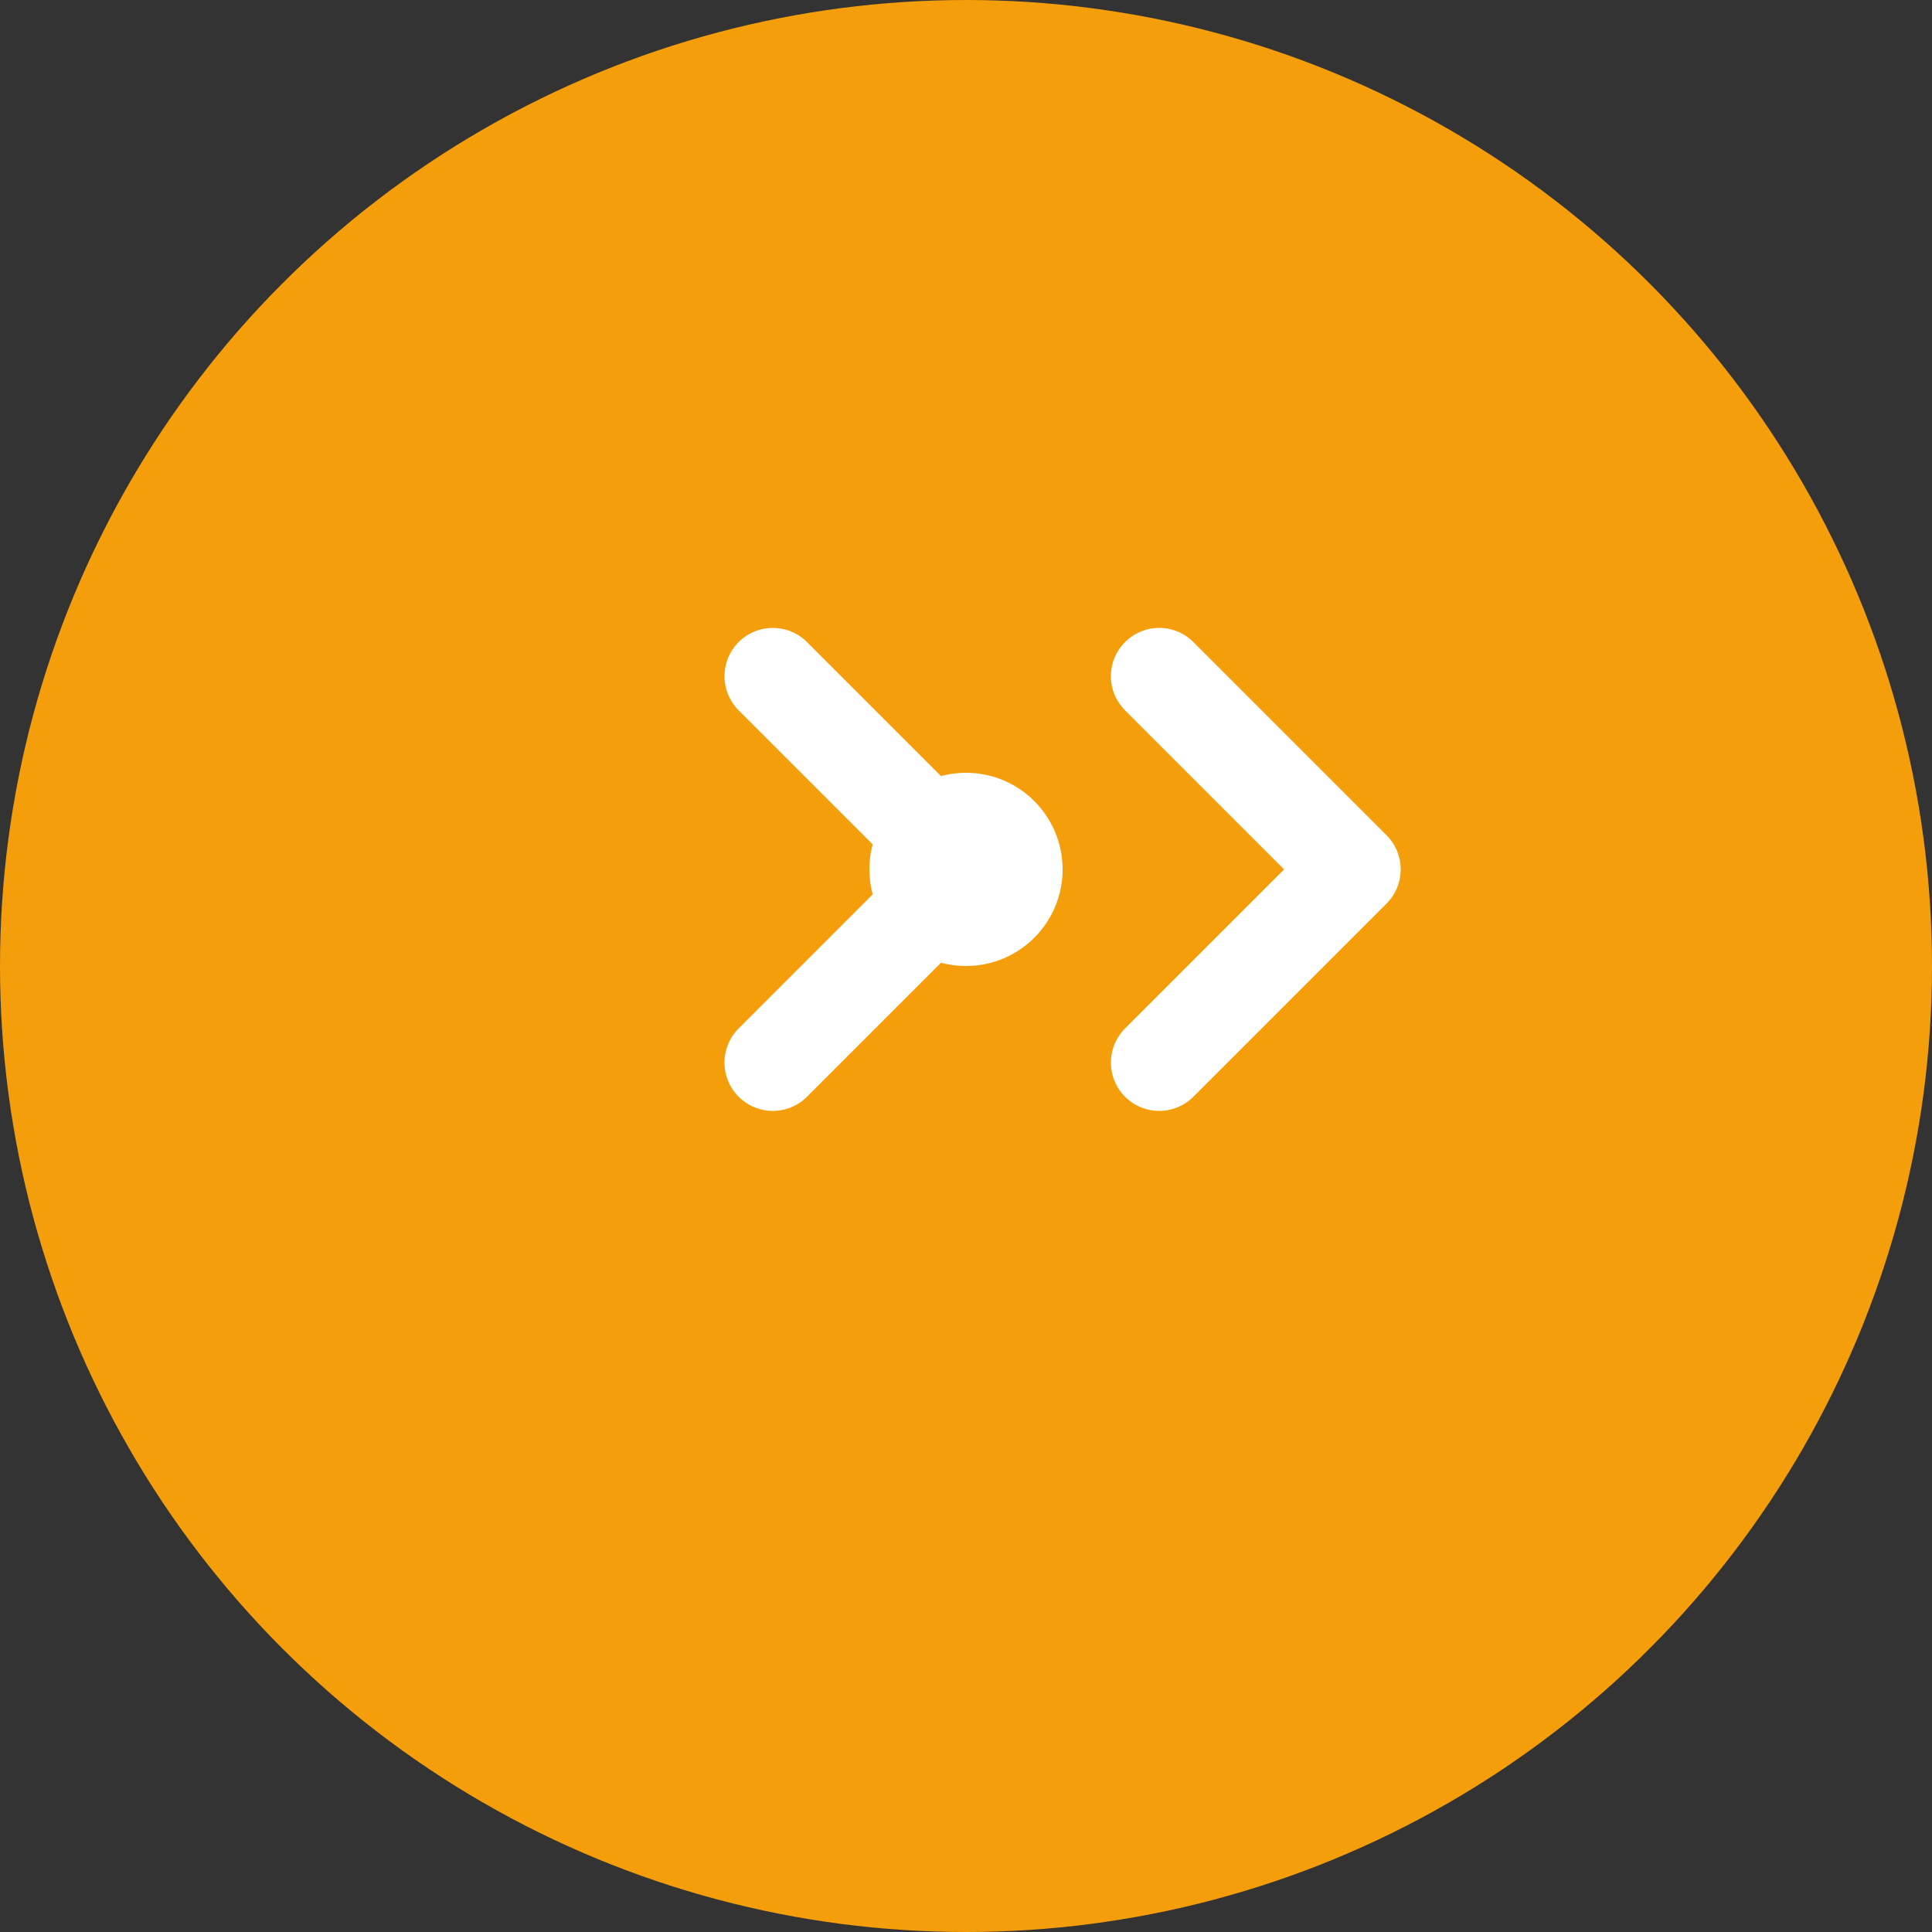 <svg width="40" height="40" viewBox="0 0 40 40" fill="none" xmlns="http://www.w3.org/2000/svg">
  <rect x="0" y="0" width="40" height="40" fill="#333333" stroke="none"/>
  <circle cx="20" cy="20" r="18" fill="#F59E0B" stroke="#F59E0B" stroke-width="4"/>
  <path d="M16 14L20 18L16 22M24 14L28 18L24 22" stroke="white" stroke-width="2" stroke-linecap="round" stroke-linejoin="round"/>
  <circle cx="20" cy="18" r="2" fill="white"/>
</svg>